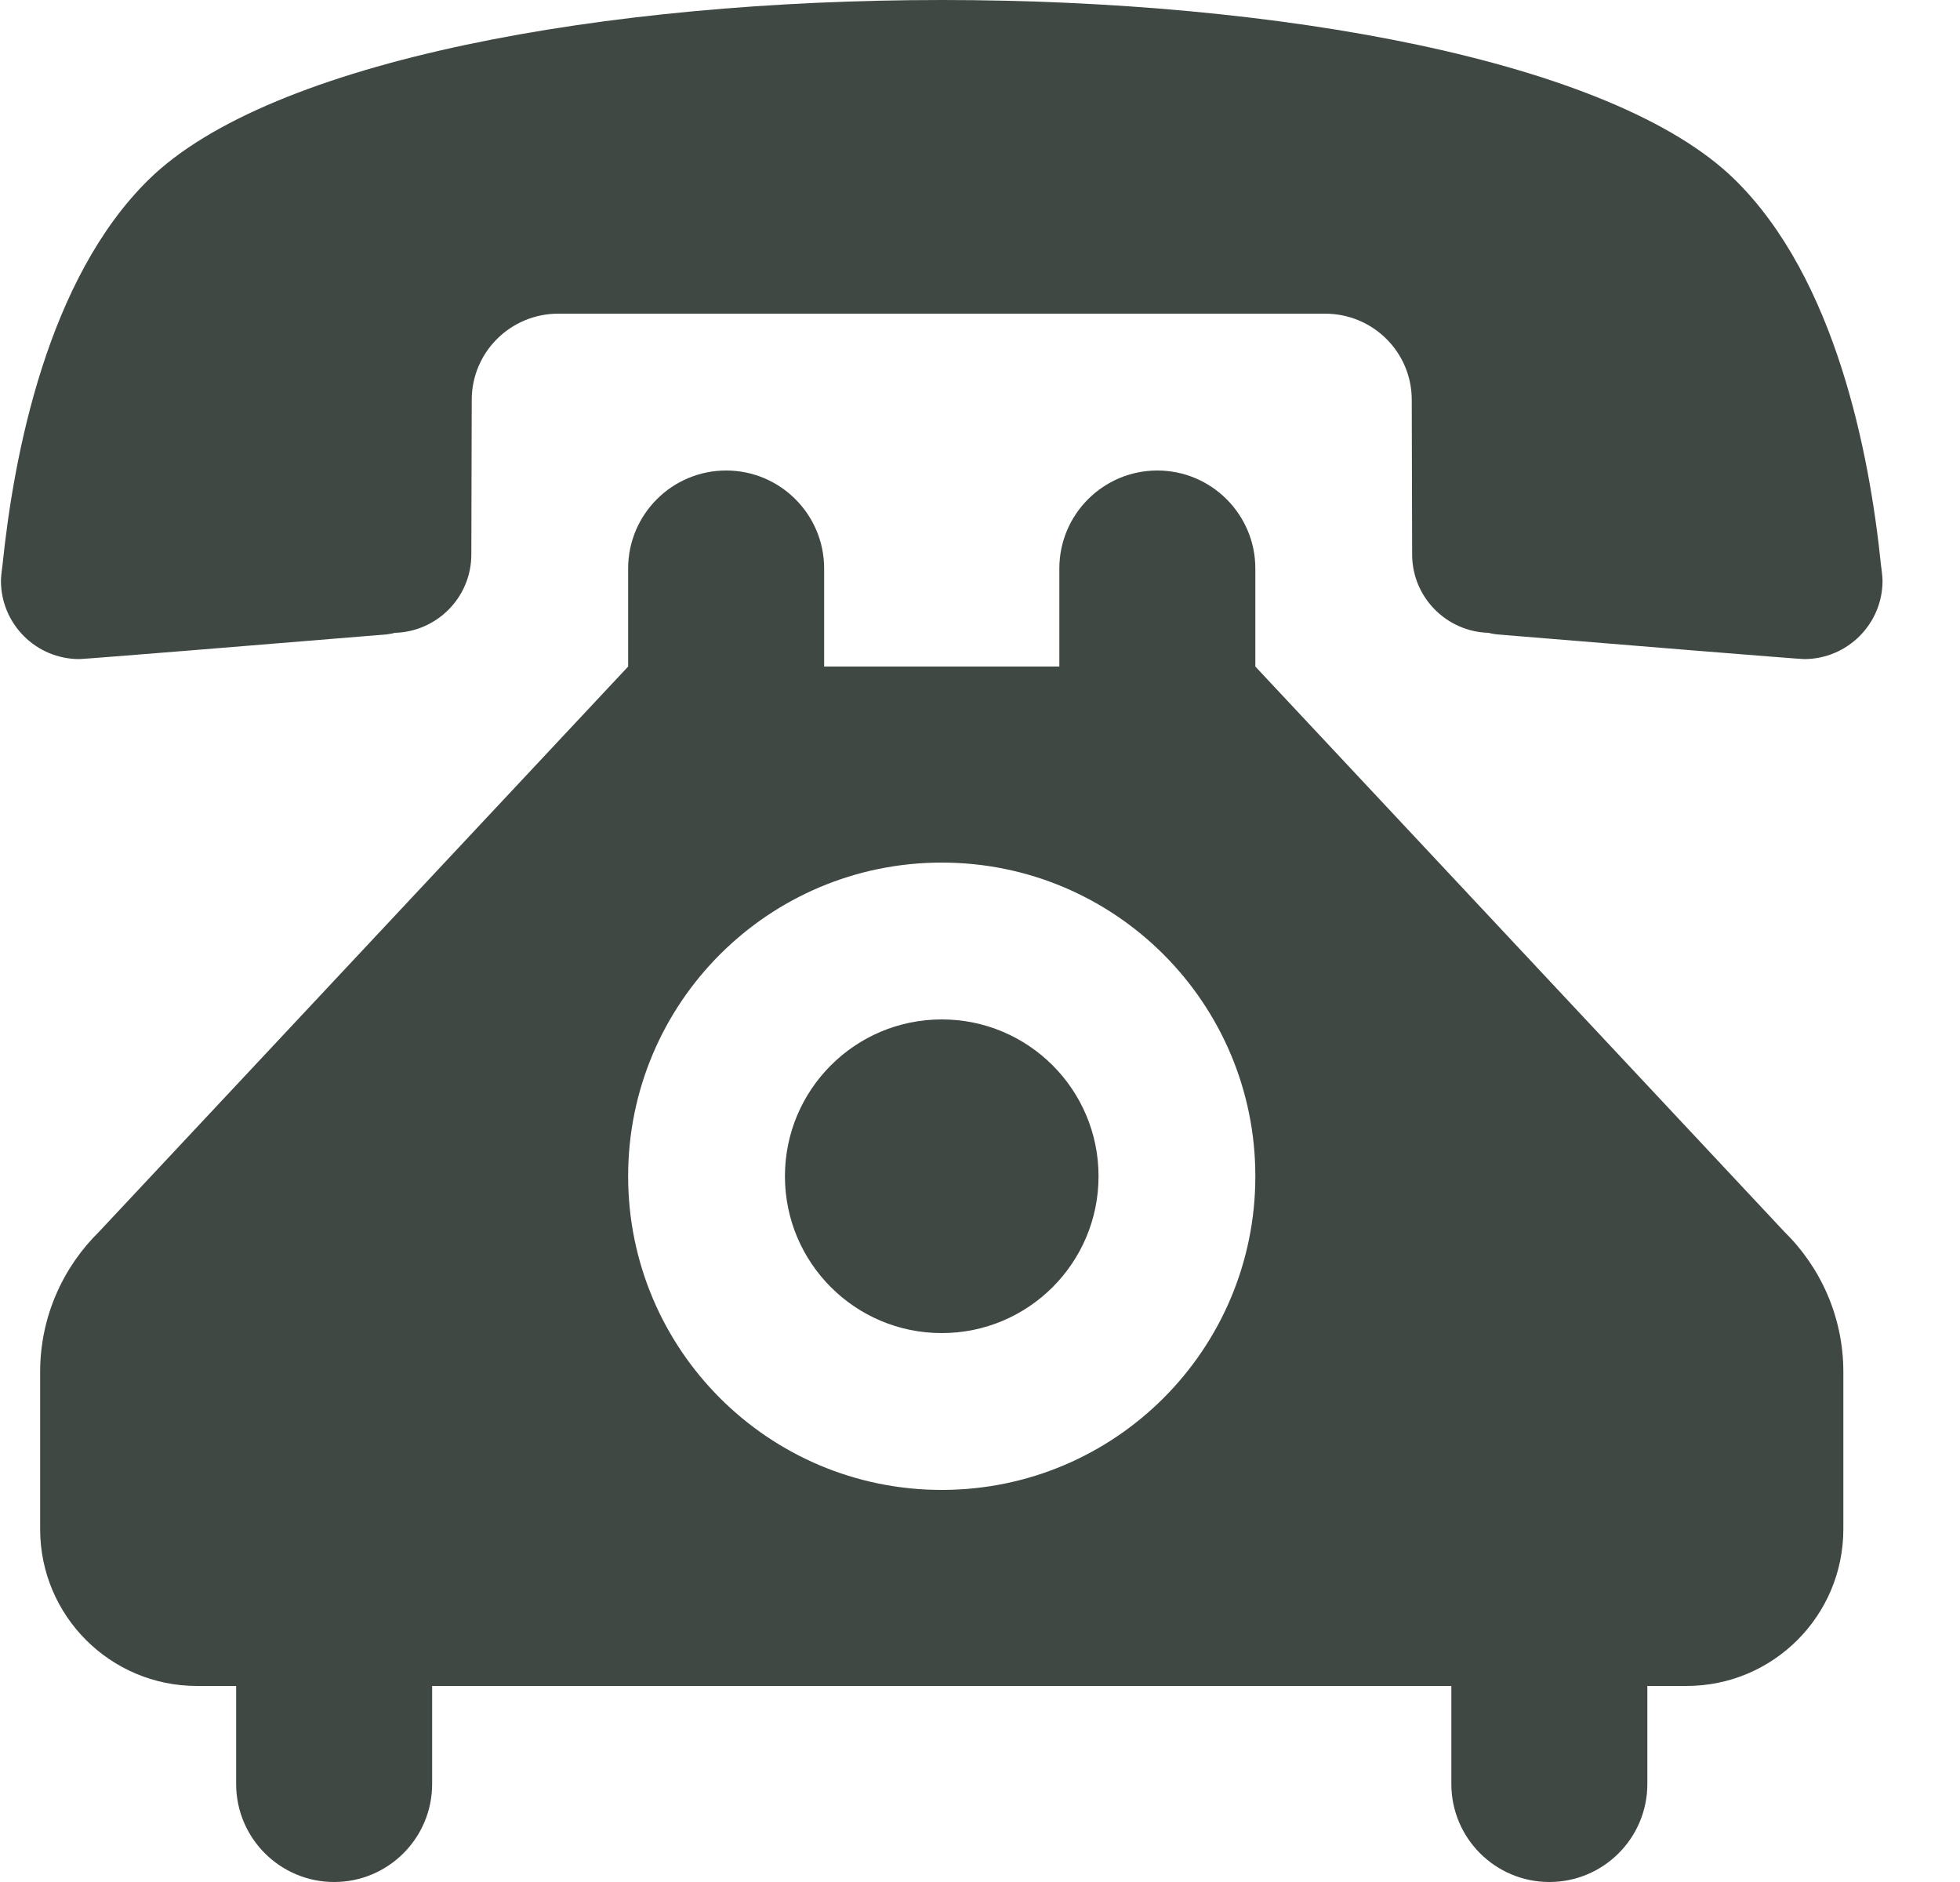 <svg xmlns="http://www.w3.org/2000/svg" width="25" height="24" viewBox="0 0 25 24" fill="none">
  <path fill-rule="evenodd" clip-rule="evenodd" d="M12.012 0C7.737 0 3.452 0.765 1.897 2.29C0.607 3.555 0.177 5.79 0.032 7.205C0.032 7.205 0.012 7.345 0.012 7.405C0.012 7.96 0.462 8.405 1.012 8.405C1.077 8.405 3.482 8.21 4.932 8.09C4.966 8.085 5.002 8.08 5.037 8.07C5.577 8.055 6.012 7.615 6.012 7.07L6.017 5.1C6.017 4.49 6.512 4 7.122 4H16.901C17.512 4 18.007 4.49 18.007 5.1L18.012 7.07C18.012 7.615 18.447 8.055 18.987 8.07C19.021 8.08 19.057 8.085 19.092 8.09C20.542 8.21 22.947 8.405 23.012 8.405C23.561 8.405 24.012 7.96 24.012 7.405C24.012 7.345 23.992 7.205 23.992 7.205C23.847 5.79 23.417 3.555 22.127 2.29C20.572 0.765 16.287 0 12.012 0ZM12.012 13C10.907 13 10.012 13.895 10.012 15C10.012 16.105 10.907 17 12.012 17C13.117 17 14.012 16.105 14.012 15C14.012 13.895 13.117 13 12.012 13ZM10.512 8.5V7.25C10.512 6.56 9.952 6 9.262 6C8.572 6 8.012 6.56 8.012 7.25V8.5L1.266 15.705C0.802 16.16 0.512 16.795 0.512 17.495V19.5C0.512 20.605 1.407 21.5 2.512 21.5H3.012V22.75C3.012 23.44 3.572 24 4.262 24C4.952 24 5.512 23.44 5.512 22.75V21.5H18.512V22.75C18.512 23.44 19.072 24 19.762 24C20.452 24 21.012 23.44 21.012 22.75V21.5H21.512C22.617 21.5 23.512 20.605 23.512 19.5V17.495C23.512 16.795 23.222 16.16 22.757 15.705L16.012 8.5V7.25C16.012 6.56 15.451 6 14.762 6C14.072 6 13.512 6.56 13.512 7.25V8.5H10.512ZM12.012 11C14.222 11 16.012 12.79 16.012 15C16.012 17.21 14.222 19 12.012 19C9.802 19 8.012 17.21 8.012 15C8.012 12.79 9.802 11 12.012 11Z" fill="#404844"/>
</svg>
